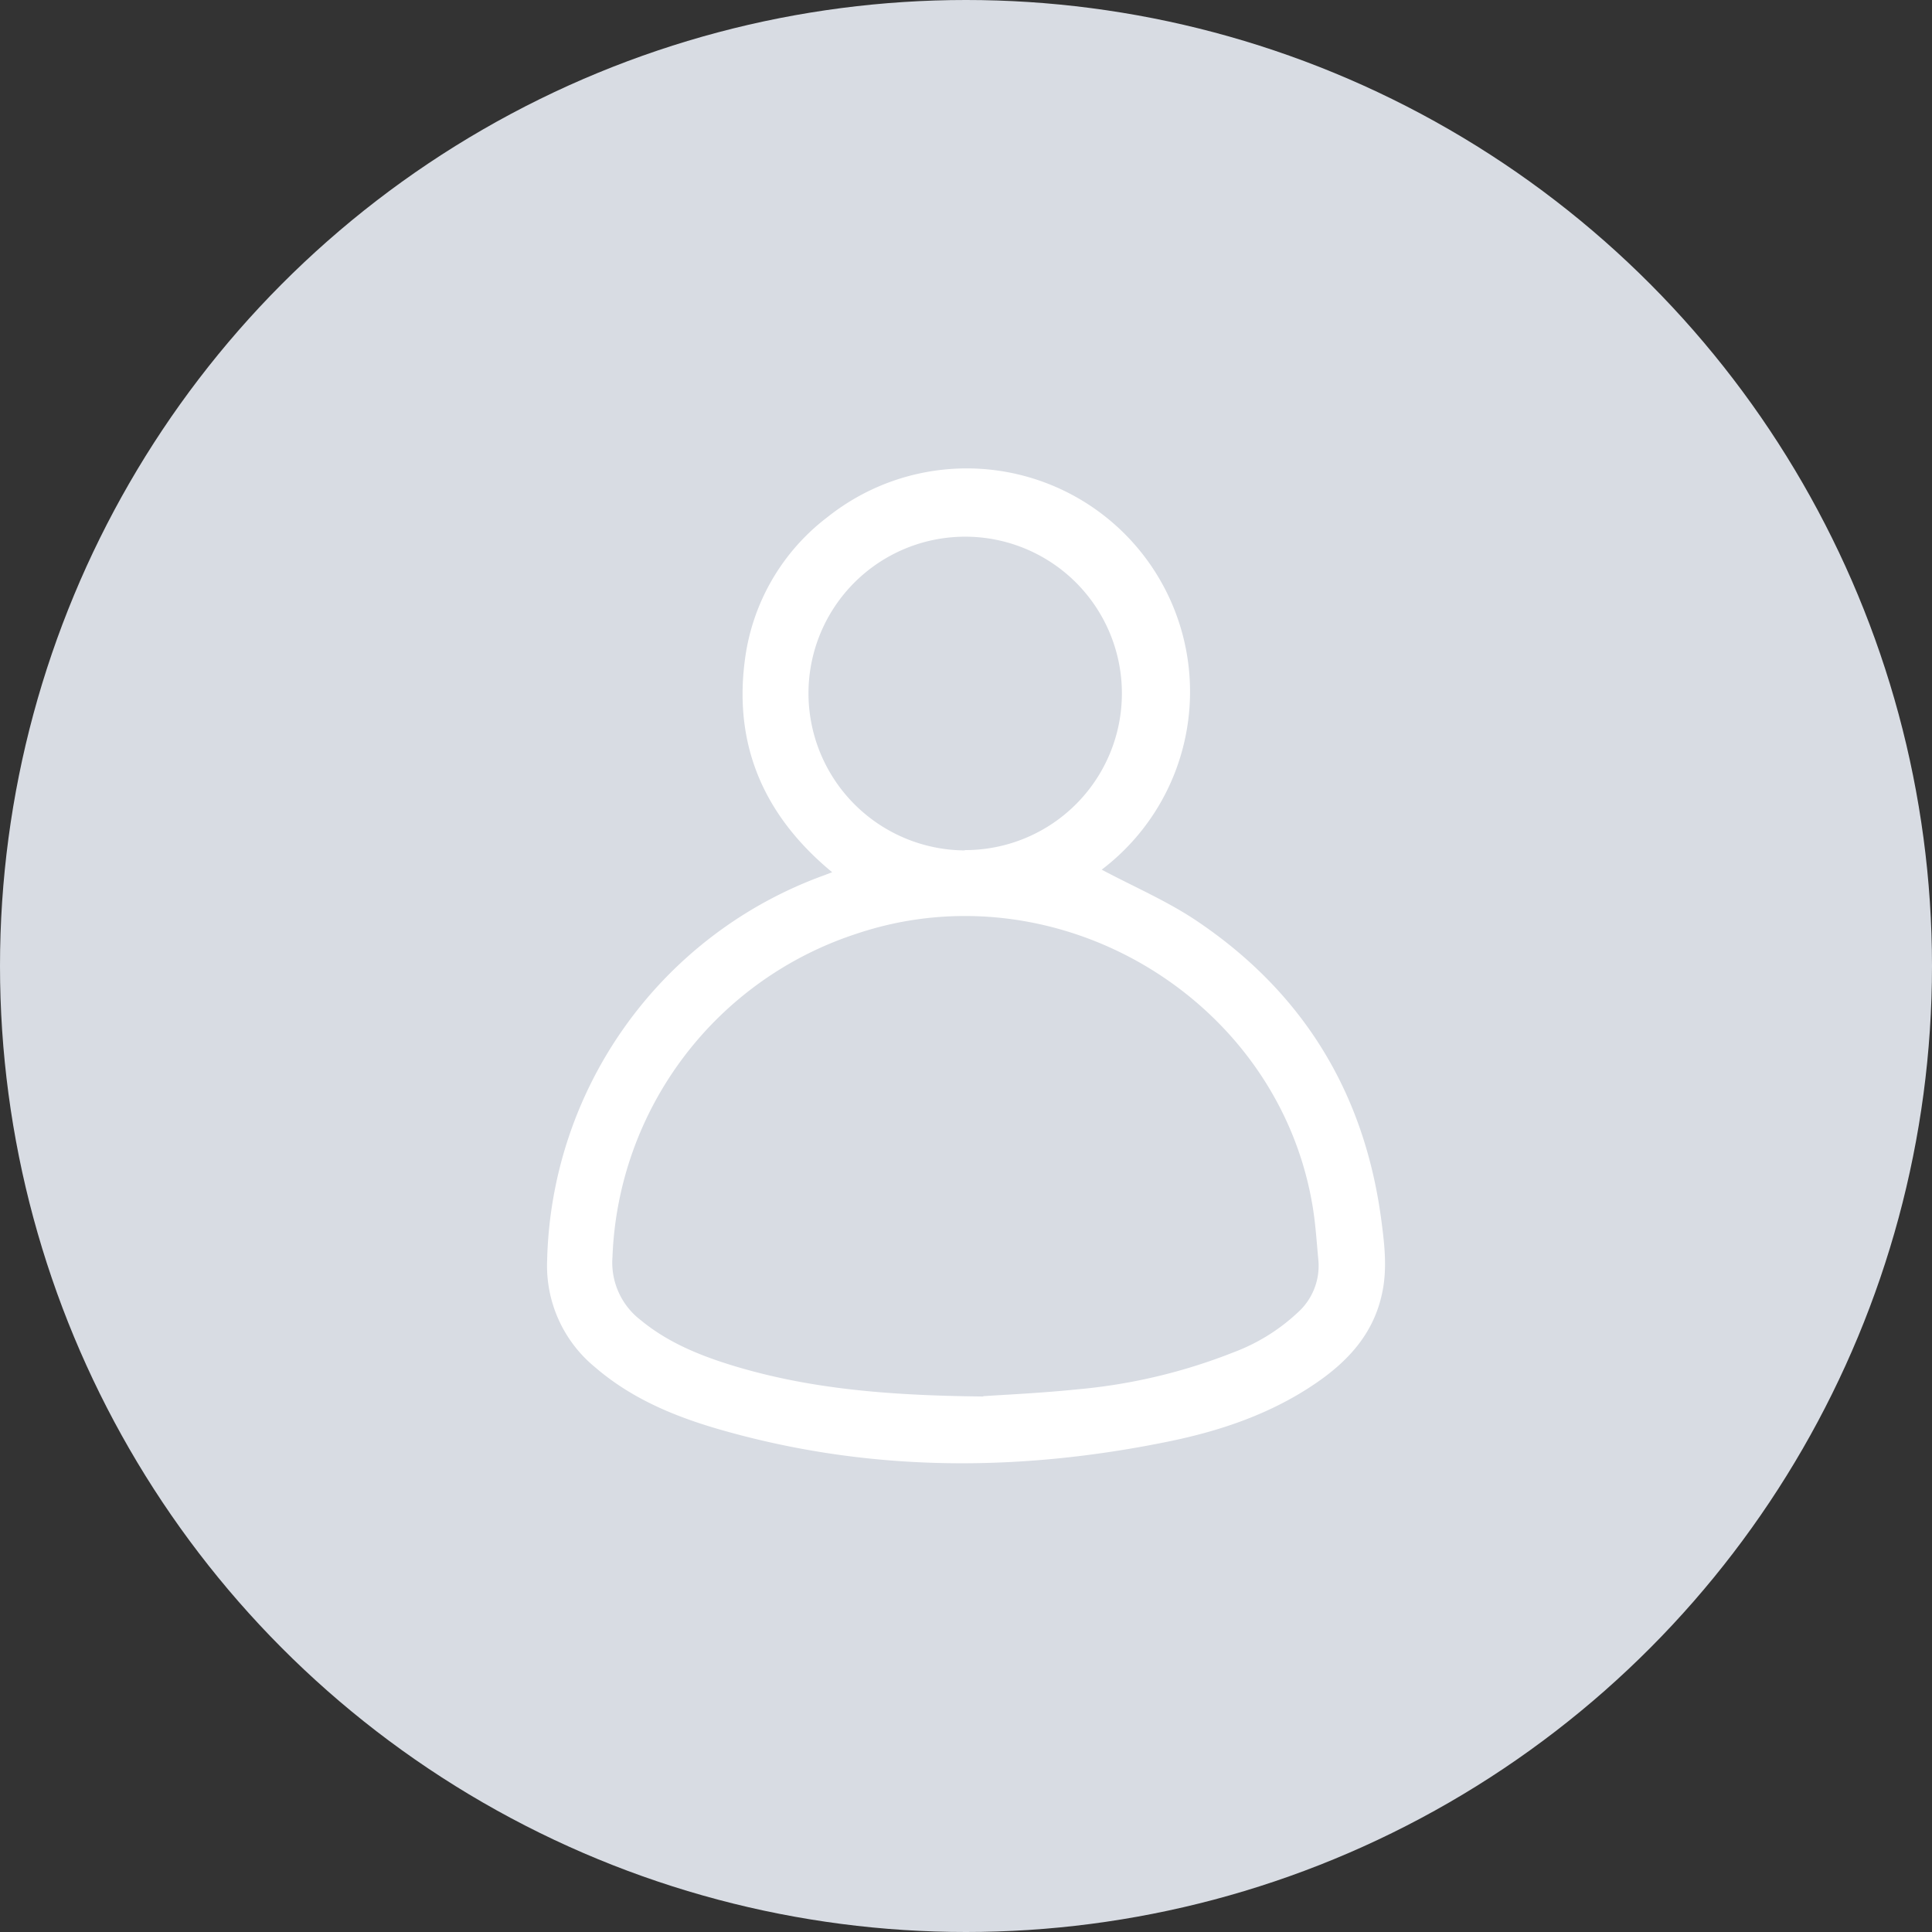 <svg xmlns="http://www.w3.org/2000/svg" viewBox="0 0 308.22 308.22"><rect x="0" y="0" width="308.22" height="308.22" fill="#333333" stroke="none"/><defs><style>.cls-1{fill:#d8dce3;}.cls-2{fill:#fff;}</style></defs><g id="Capa_2" data-name="Capa 2"><g id="Capa_35" data-name="Capa 35"><circle class="cls-1" cx="154.11" cy="154.11" r="154.11"/><path class="cls-2" d="M175.76,138.74c5,2.67,10.34,4.95,15.08,8.12,17,11.4,26.83,27.42,29.52,47.74.53,4,1,8,.07,12-1.41,6.3-5.47,10.65-10.6,14.13-7,4.77-14.92,7.48-23.12,9.18-23.7,4.89-47.33,5-70.8-1.55-7.63-2.11-14.91-5-21-10.26A20.92,20.92,0,0,1,87.29,201a67,67,0,0,1,44.05-61.31l1.42-.54C122,130.28,117,119.06,118.84,105.25a34.06,34.06,0,0,1,13.23-22.8,35.63,35.63,0,1,1,43.69,56.29Zm-18.9,84c3.09-.22,9.07-.48,15-1.09a89.18,89.18,0,0,0,24.91-5.9,30.71,30.71,0,0,0,10.29-6.38,10,10,0,0,0,3.27-8.29c-.27-2.83-.44-5.69-.9-8.5C204,159.3,168.62,138.15,136.54,149a56.47,56.47,0,0,0-38.83,51.53,11.55,11.55,0,0,0,4.5,10.07c4.27,3.53,9.29,5.59,14.5,7.2C128.84,221.52,141.34,222.63,156.86,222.79Zm-2.94-87.12a25,25,0,1,0-24.94-25A25.09,25.09,0,0,0,153.92,135.67Z"/></g></g></svg>